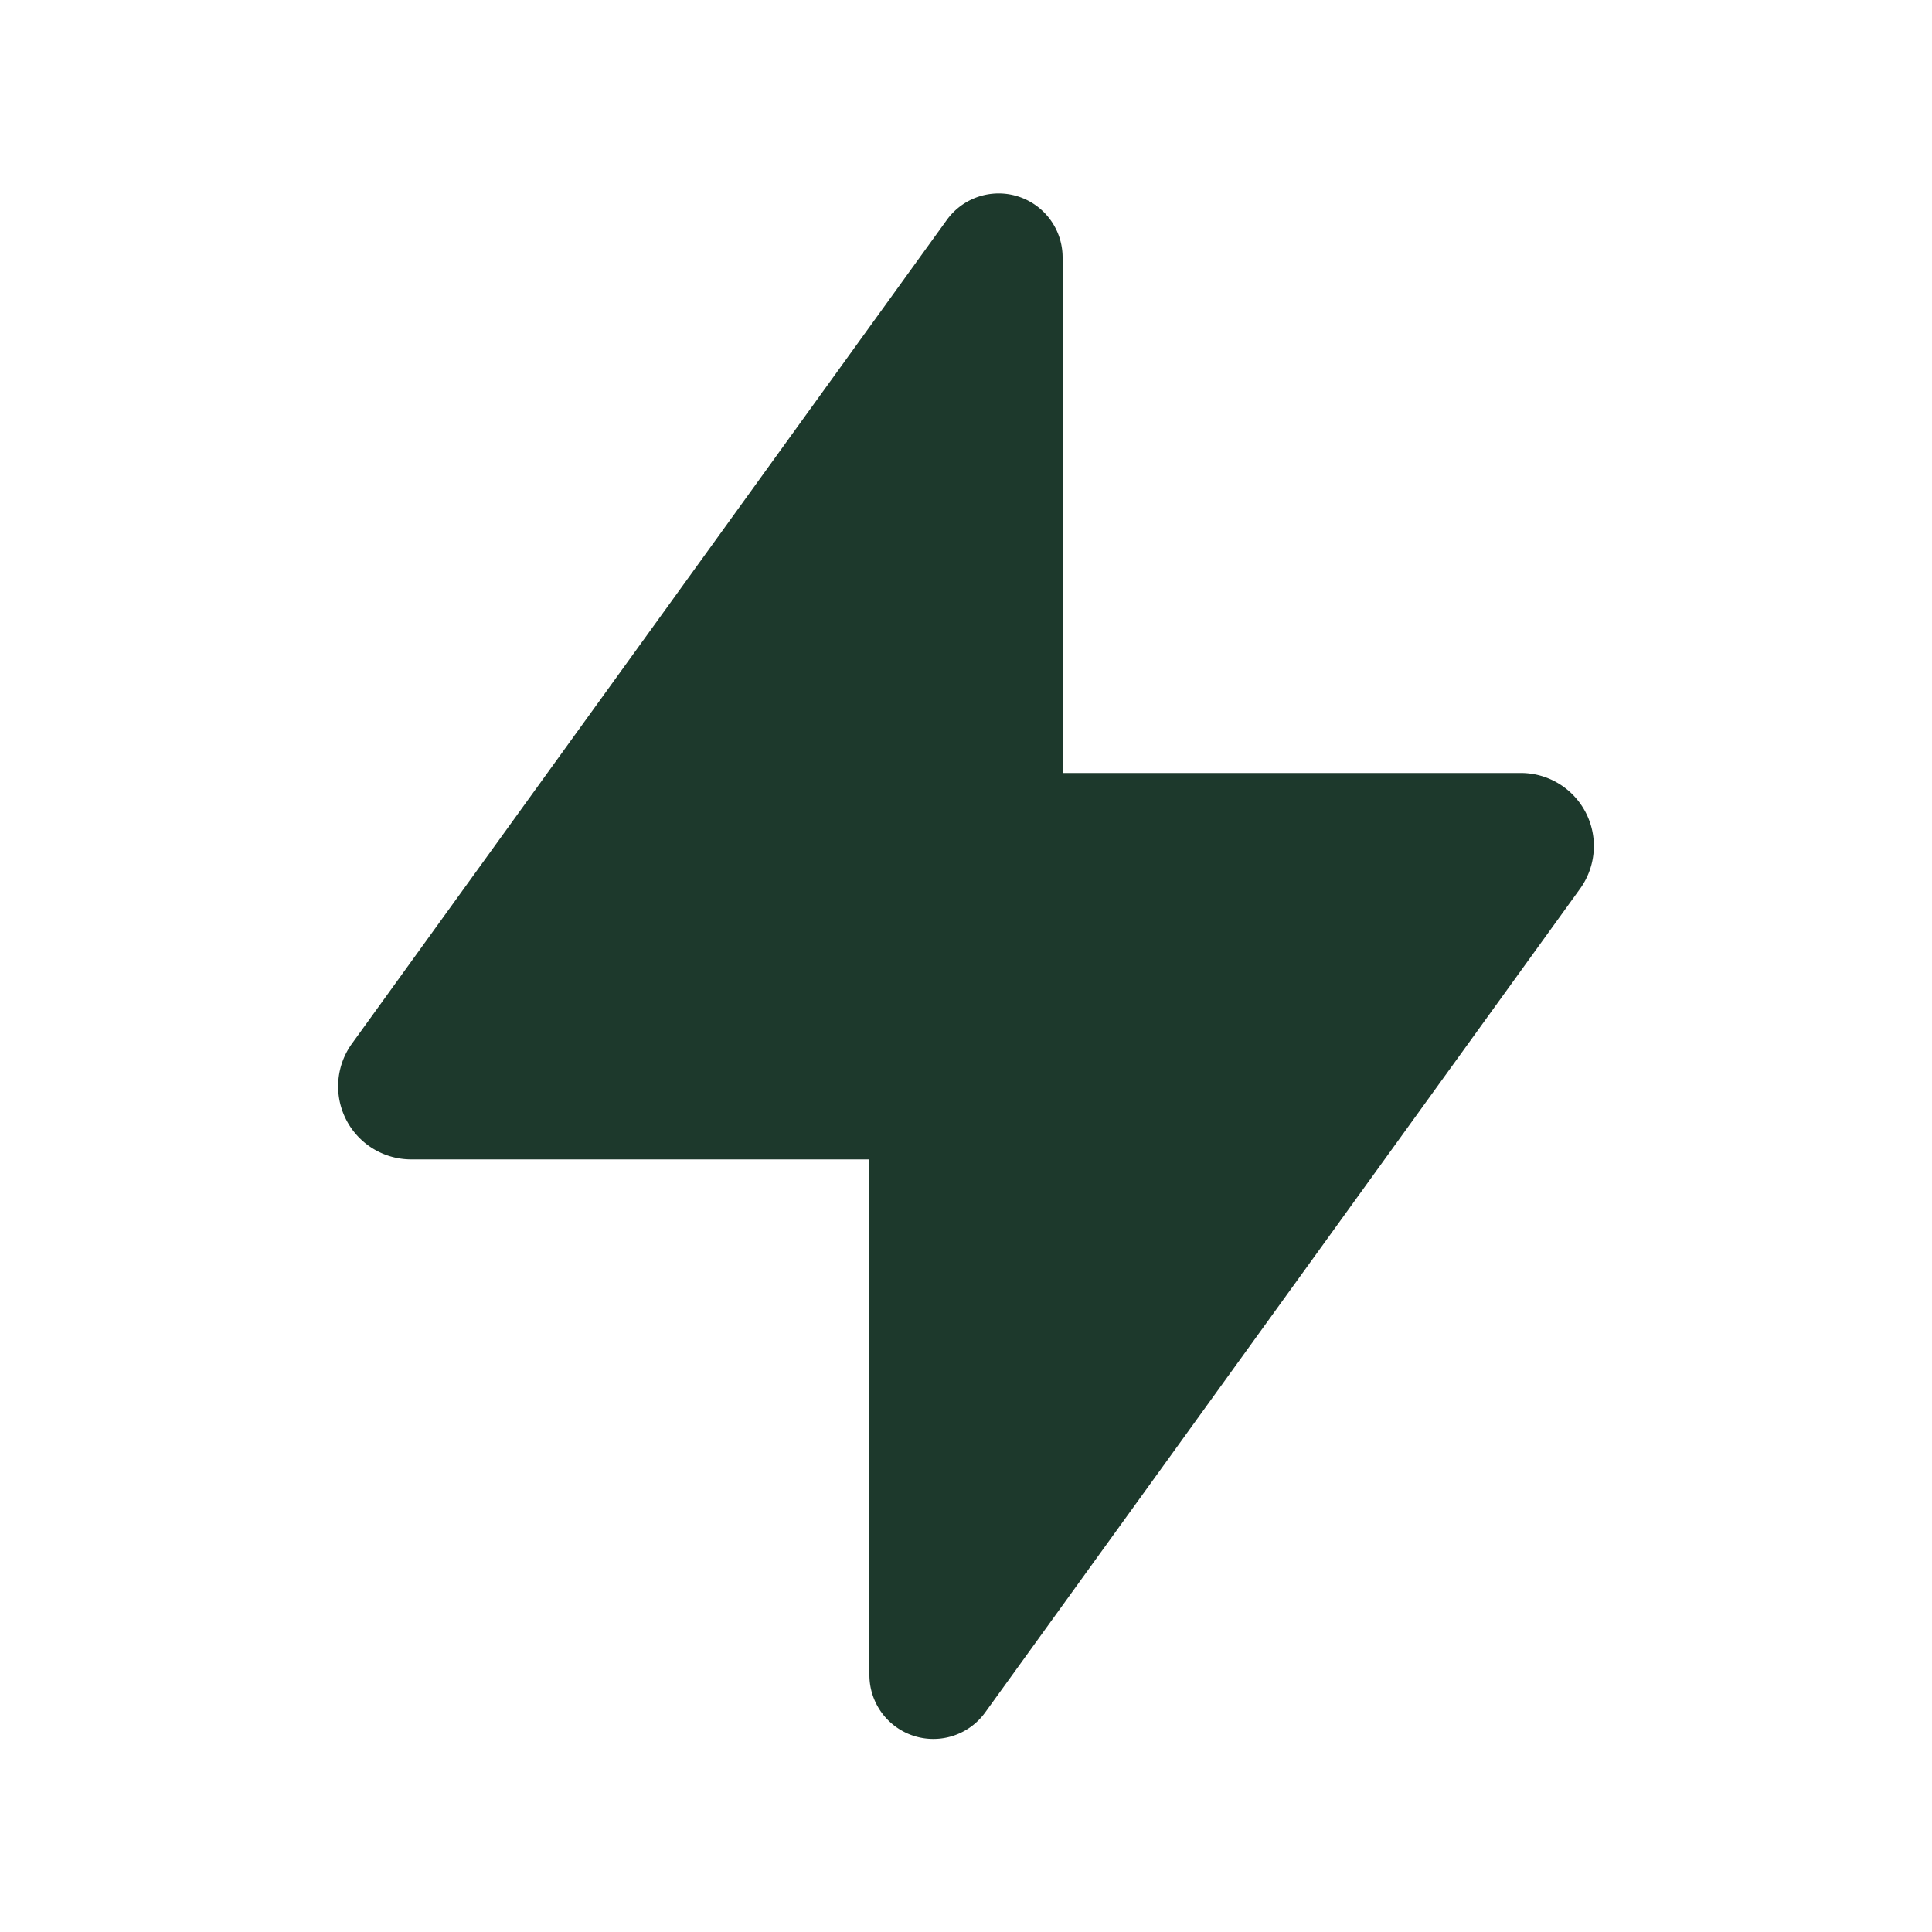 <svg xmlns="http://www.w3.org/2000/svg" width="20" height="20" fill="none"><path fill="#1D392C" d="M4.256 12.002H9v5.338a.662.662 0 0 0 1.198.388L16.357 9.2a.756.756 0 0 0-.613-1.198H11V2.664a.662.662 0 0 0-1.198-.388l-6.159 8.528a.756.756 0 0 0 .613 1.198z"/></svg>